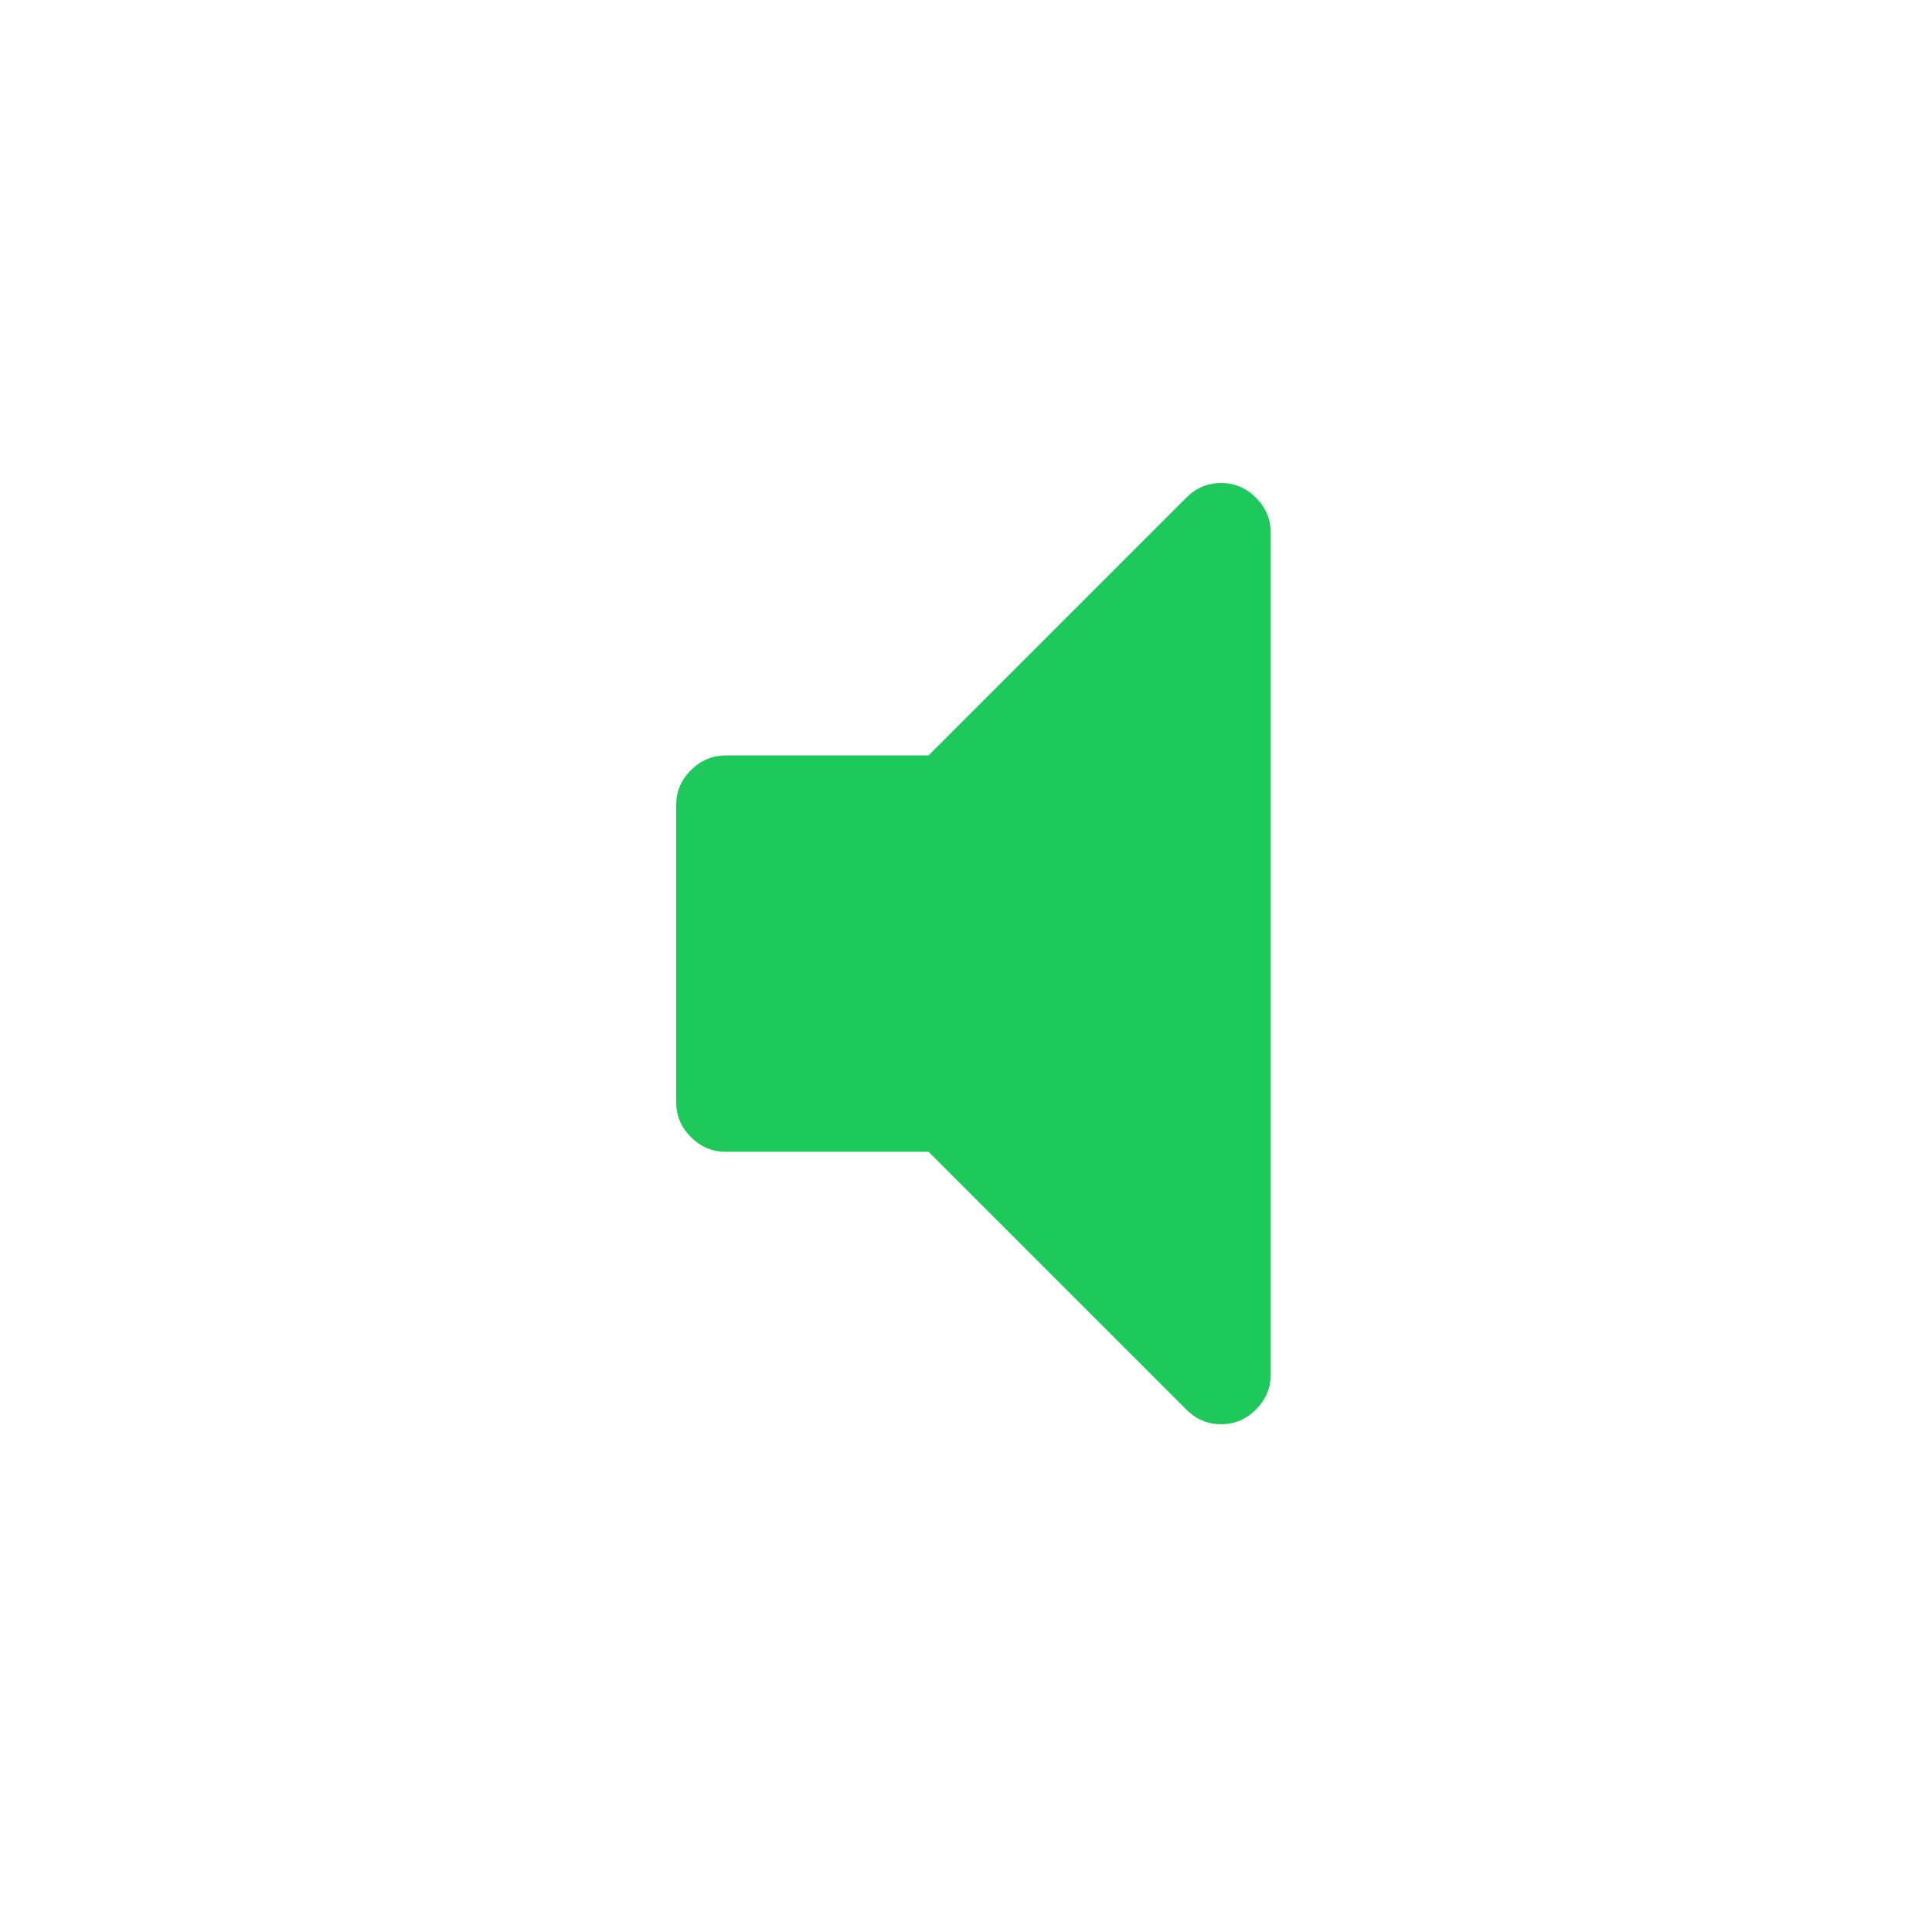 <?xml version="1.0" encoding="UTF-8" standalone="no"?>
<svg width="40px" height="40px" viewBox="0 0 40 40" version="1.1" xmlns="http://www.w3.org/2000/svg" xmlns:xlink="http://www.w3.org/1999/xlink">
    <!-- Generator: Sketch 3.6.1 (26313) - http://www.bohemiancoding.com/sketch -->
    <title>mute-active</title>
    <desc>Created with Sketch.</desc>
    <defs></defs>
    <g id="Page-1" stroke="none" stroke-width="1" fill="none" fill-rule="evenodd">
        <g id="mute-active" fill="#1EC95B">
            <g transform="translate(14, 10)" id="No-Sound">
                <path d="M12.308,1.026 L12.308,18.462 C12.308,18.739 12.206,18.98 12.003,19.183 C11.8,19.386 11.56,19.487 11.282,19.487 C11.004,19.487 10.764,19.386 10.561,19.183 L5.224,13.846 L1.026,13.846 C0.748,13.846 0.507,13.745 0.304,13.542 C0.101,13.339 0,13.098 0,12.821 L0,6.667 C0,6.389 0.101,6.149 0.304,5.946 C0.507,5.743 0.748,5.641 1.026,5.641 L5.224,5.641 L10.561,0.304 C10.764,0.101 11.004,0 11.282,0 C11.56,0 11.8,0.101 12.003,0.304 C12.206,0.507 12.308,0.748 12.308,1.026 L12.308,1.026 Z"></path>
            </g>
        </g>
    </g>
</svg>